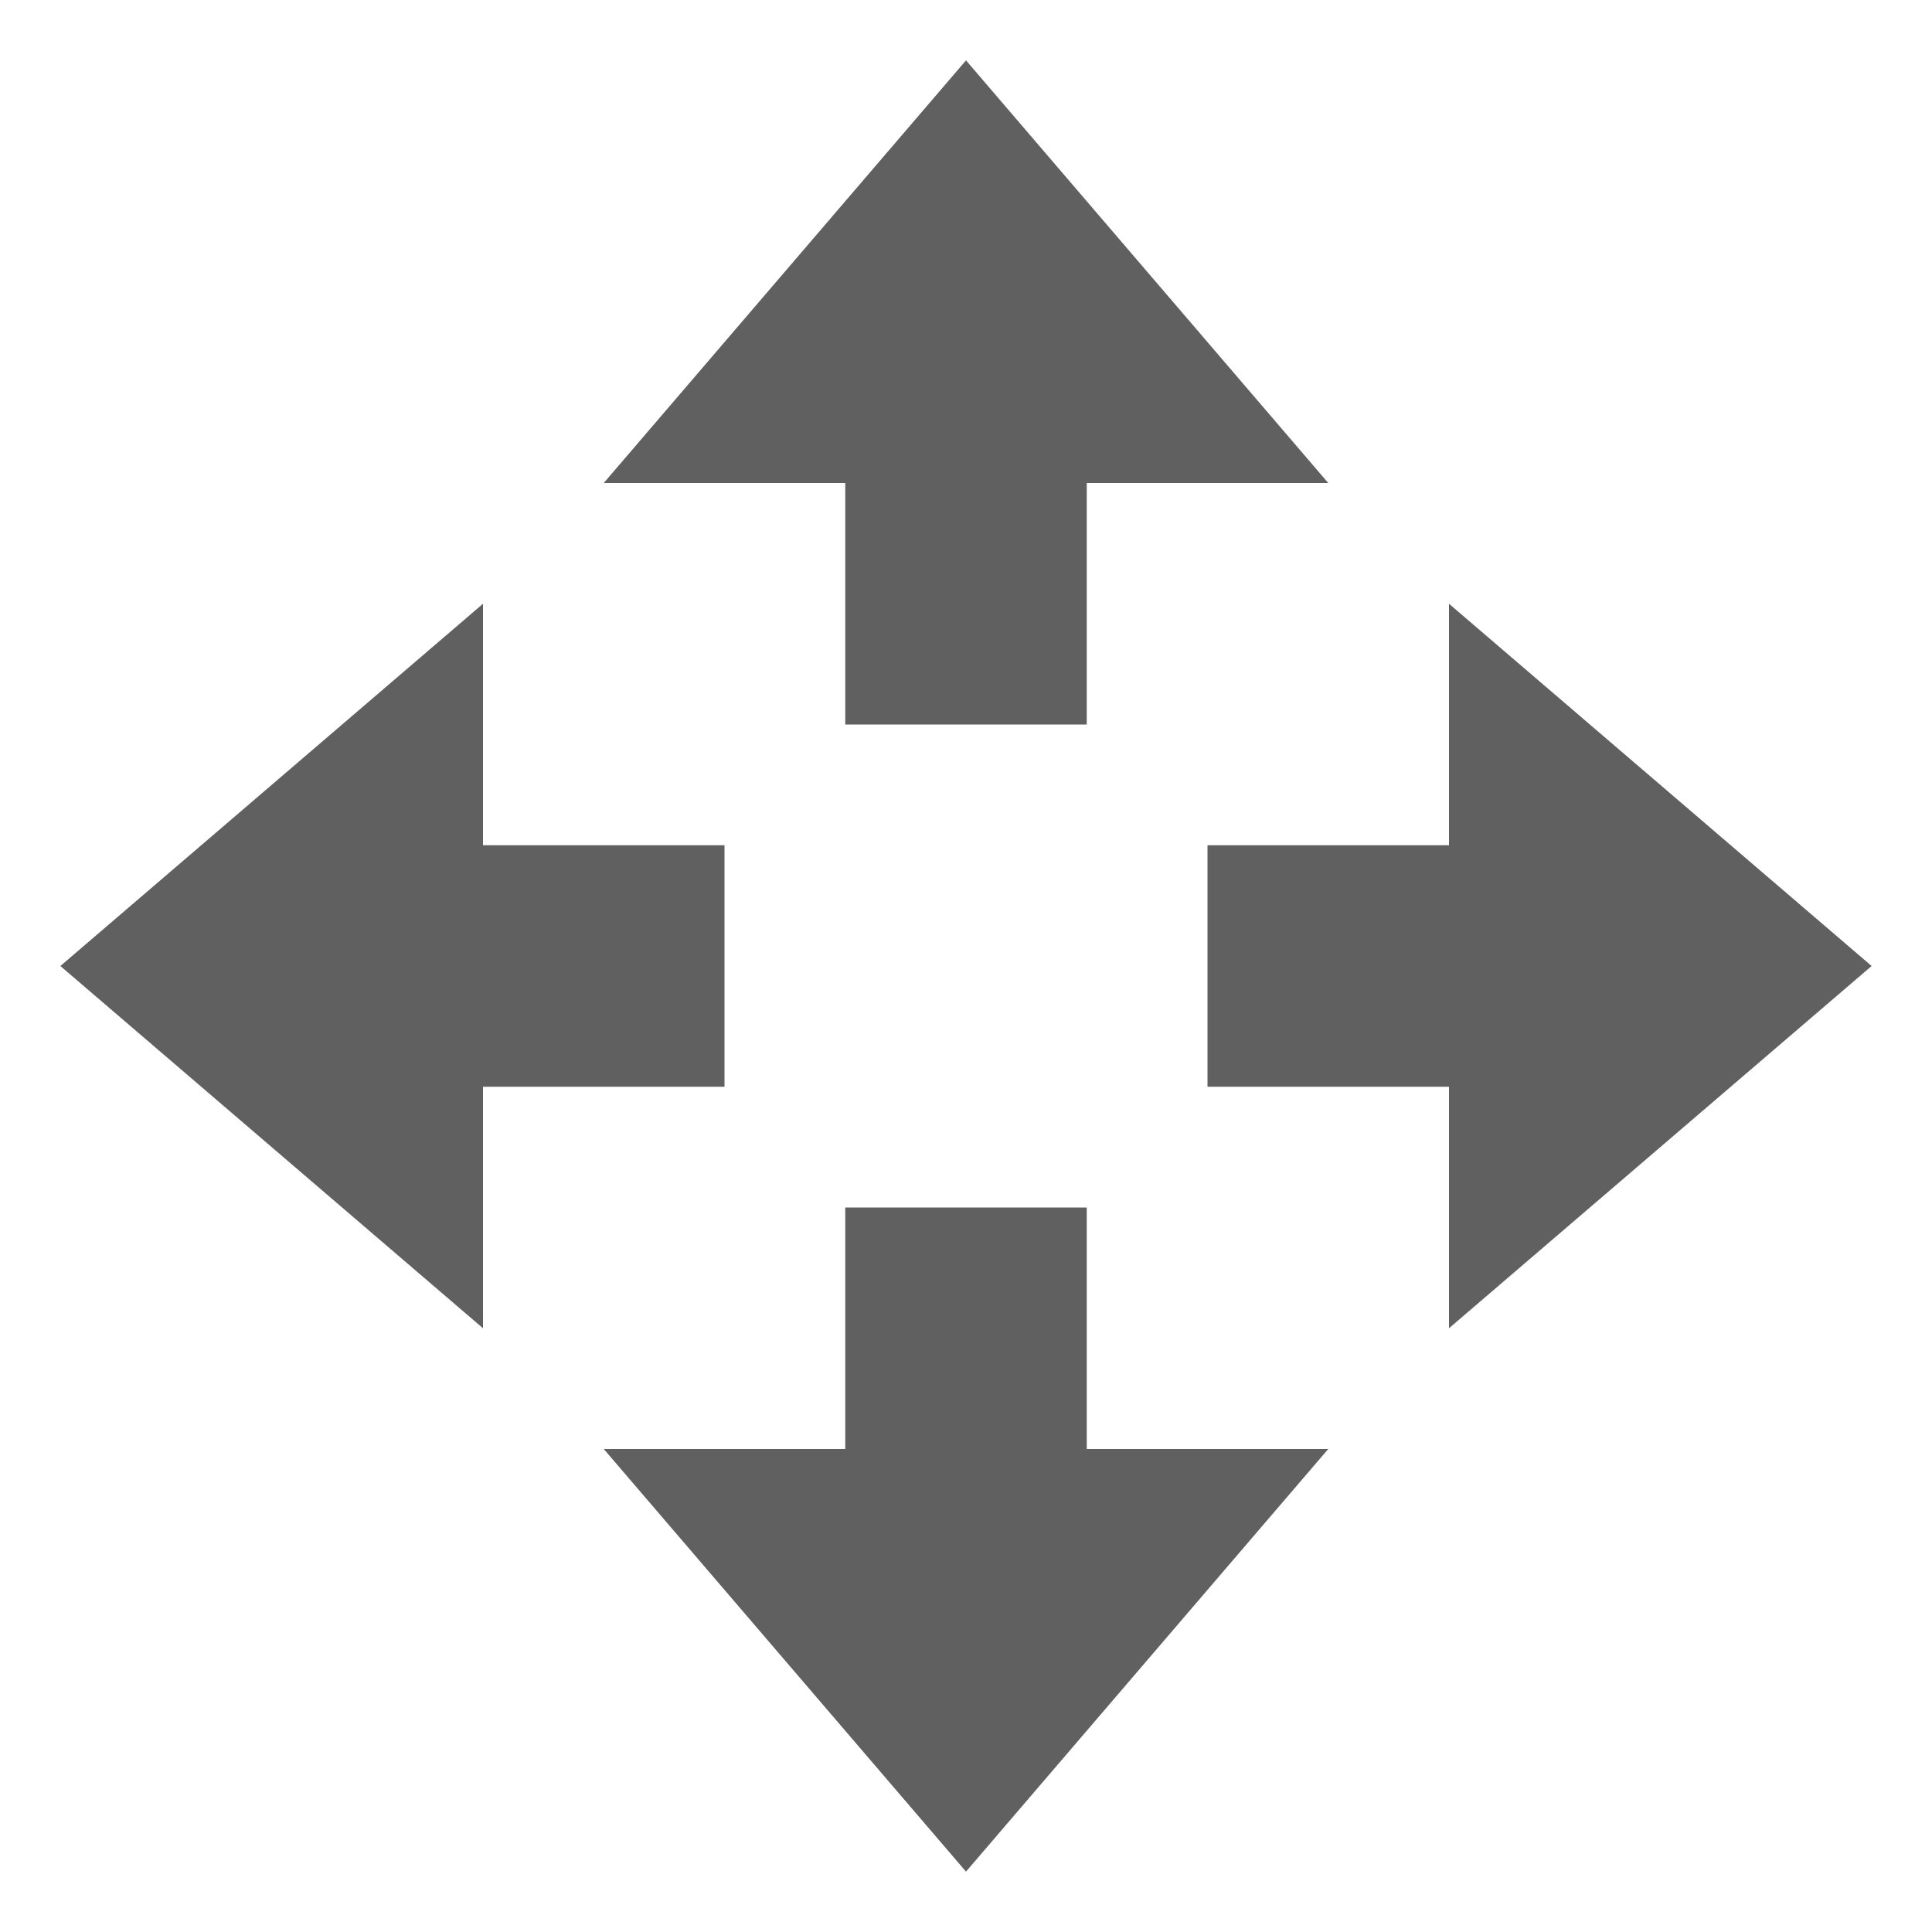 <svg xmlns="http://www.w3.org/2000/svg" width="16" height="16" version="1.1">
 <path style="fill:#606060" d="M 8,15.5 5,12 H 7 V 10 H 9 V 12 H 11 Z"/>
 <path style="fill:#606060" d="M 8,0.5 5,4 H 7 V 6 H 9 V 4 H 11 Z"/>
 <path style="fill:#606060" d="M 15.5,8 12,5 V 7 H 10 V 9 H 12 V 11 Z"/>
 <path style="fill:#606060" d="M 0.5,8 4,5 V 7 H 6 V 9 H 4 V 11 Z"/>
</svg>
